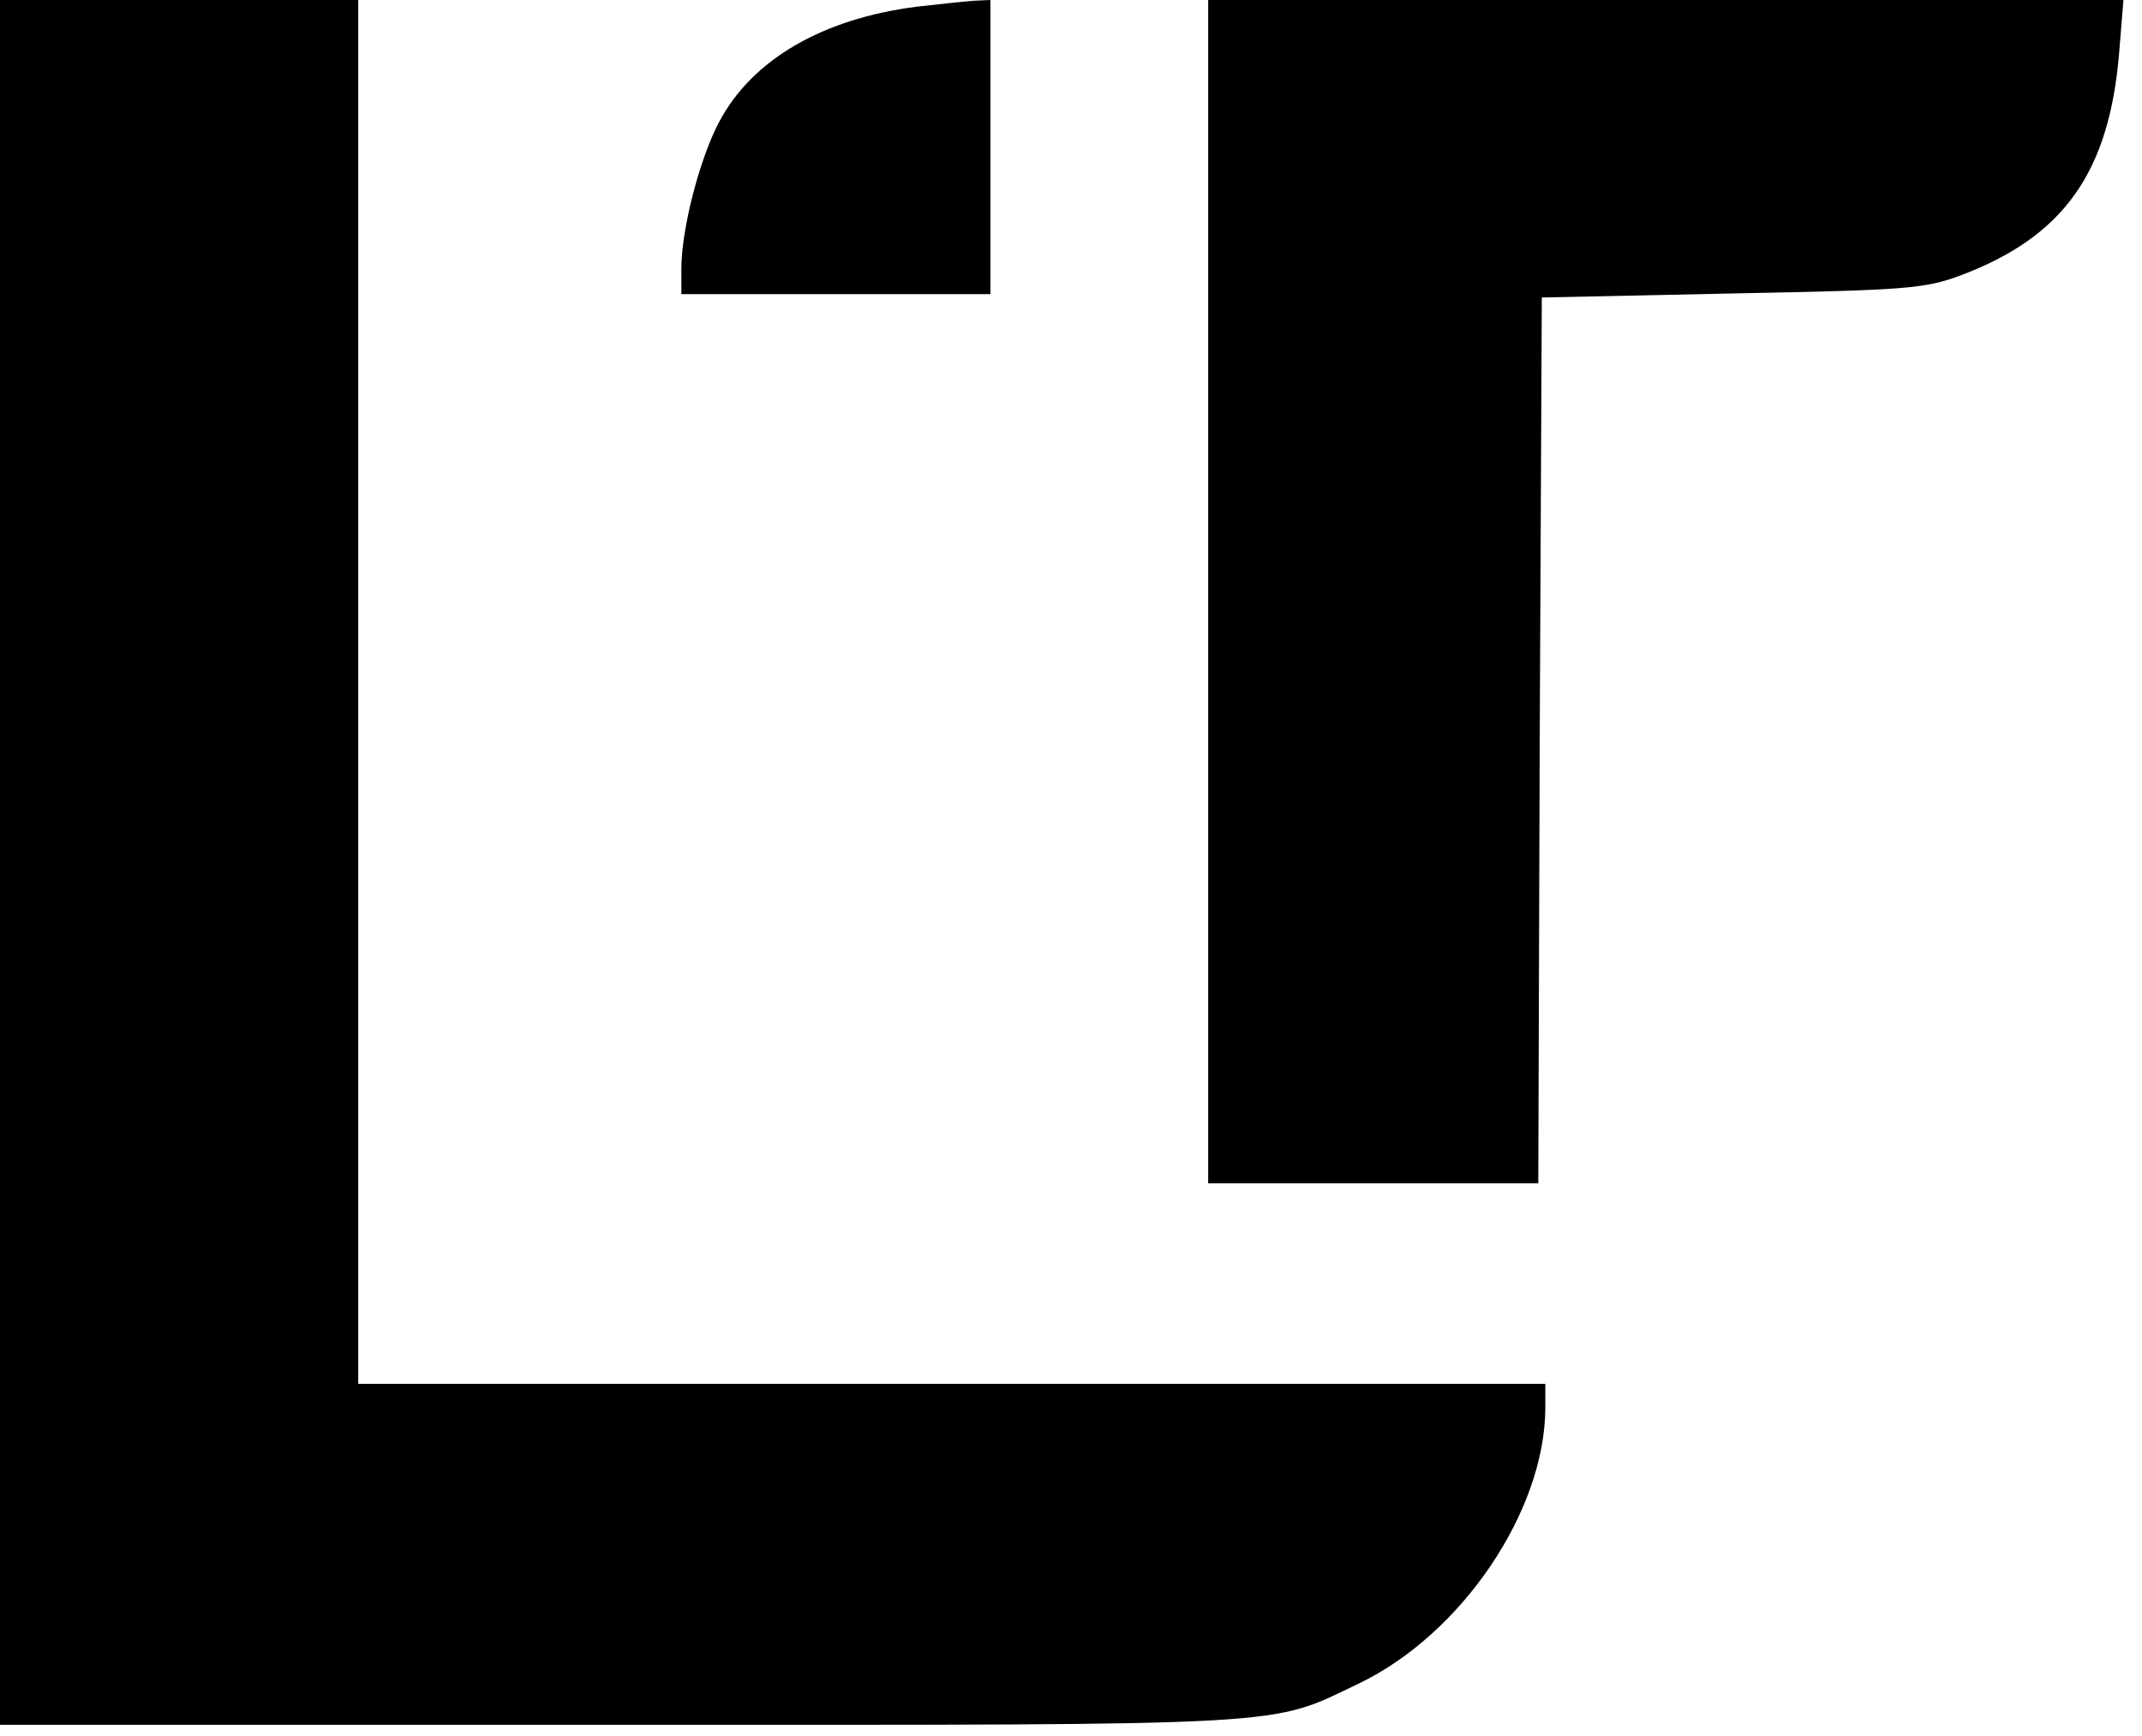 <svg width="95" height="77" viewBox="0 0 95 77" fill="none" xmlns="http://www.w3.org/2000/svg">
<path d="M0 38.246V76.492H27.508C57.789 76.492 56.231 76.581 60.281 74.654C64.83 72.46 68.506 67.034 68.537 62.468V61.371H42.213H15.888V30.686V-1.1145e-06H7.944H0V38.246Z" fill="black"/>
<path d="M40.655 0.297C36.48 0.83 33.365 2.639 31.901 5.396C31.029 7.027 30.219 10.169 30.219 11.918V13.045H37.072H43.926V6.523V3.27379e-05L43.241 0.03C42.836 0.059 41.683 0.178 40.655 0.297Z" fill="black"/>
<path d="M53.584 26.238V52.477H60.904H68.225L68.288 32.85L68.381 13.193L76.793 13.015C84.519 12.867 85.36 12.808 86.949 12.215C91.528 10.495 93.553 7.649 93.989 2.313L94.176 3.40715e-05H73.864H53.584V26.238Z" fill="black"/>
</svg>
